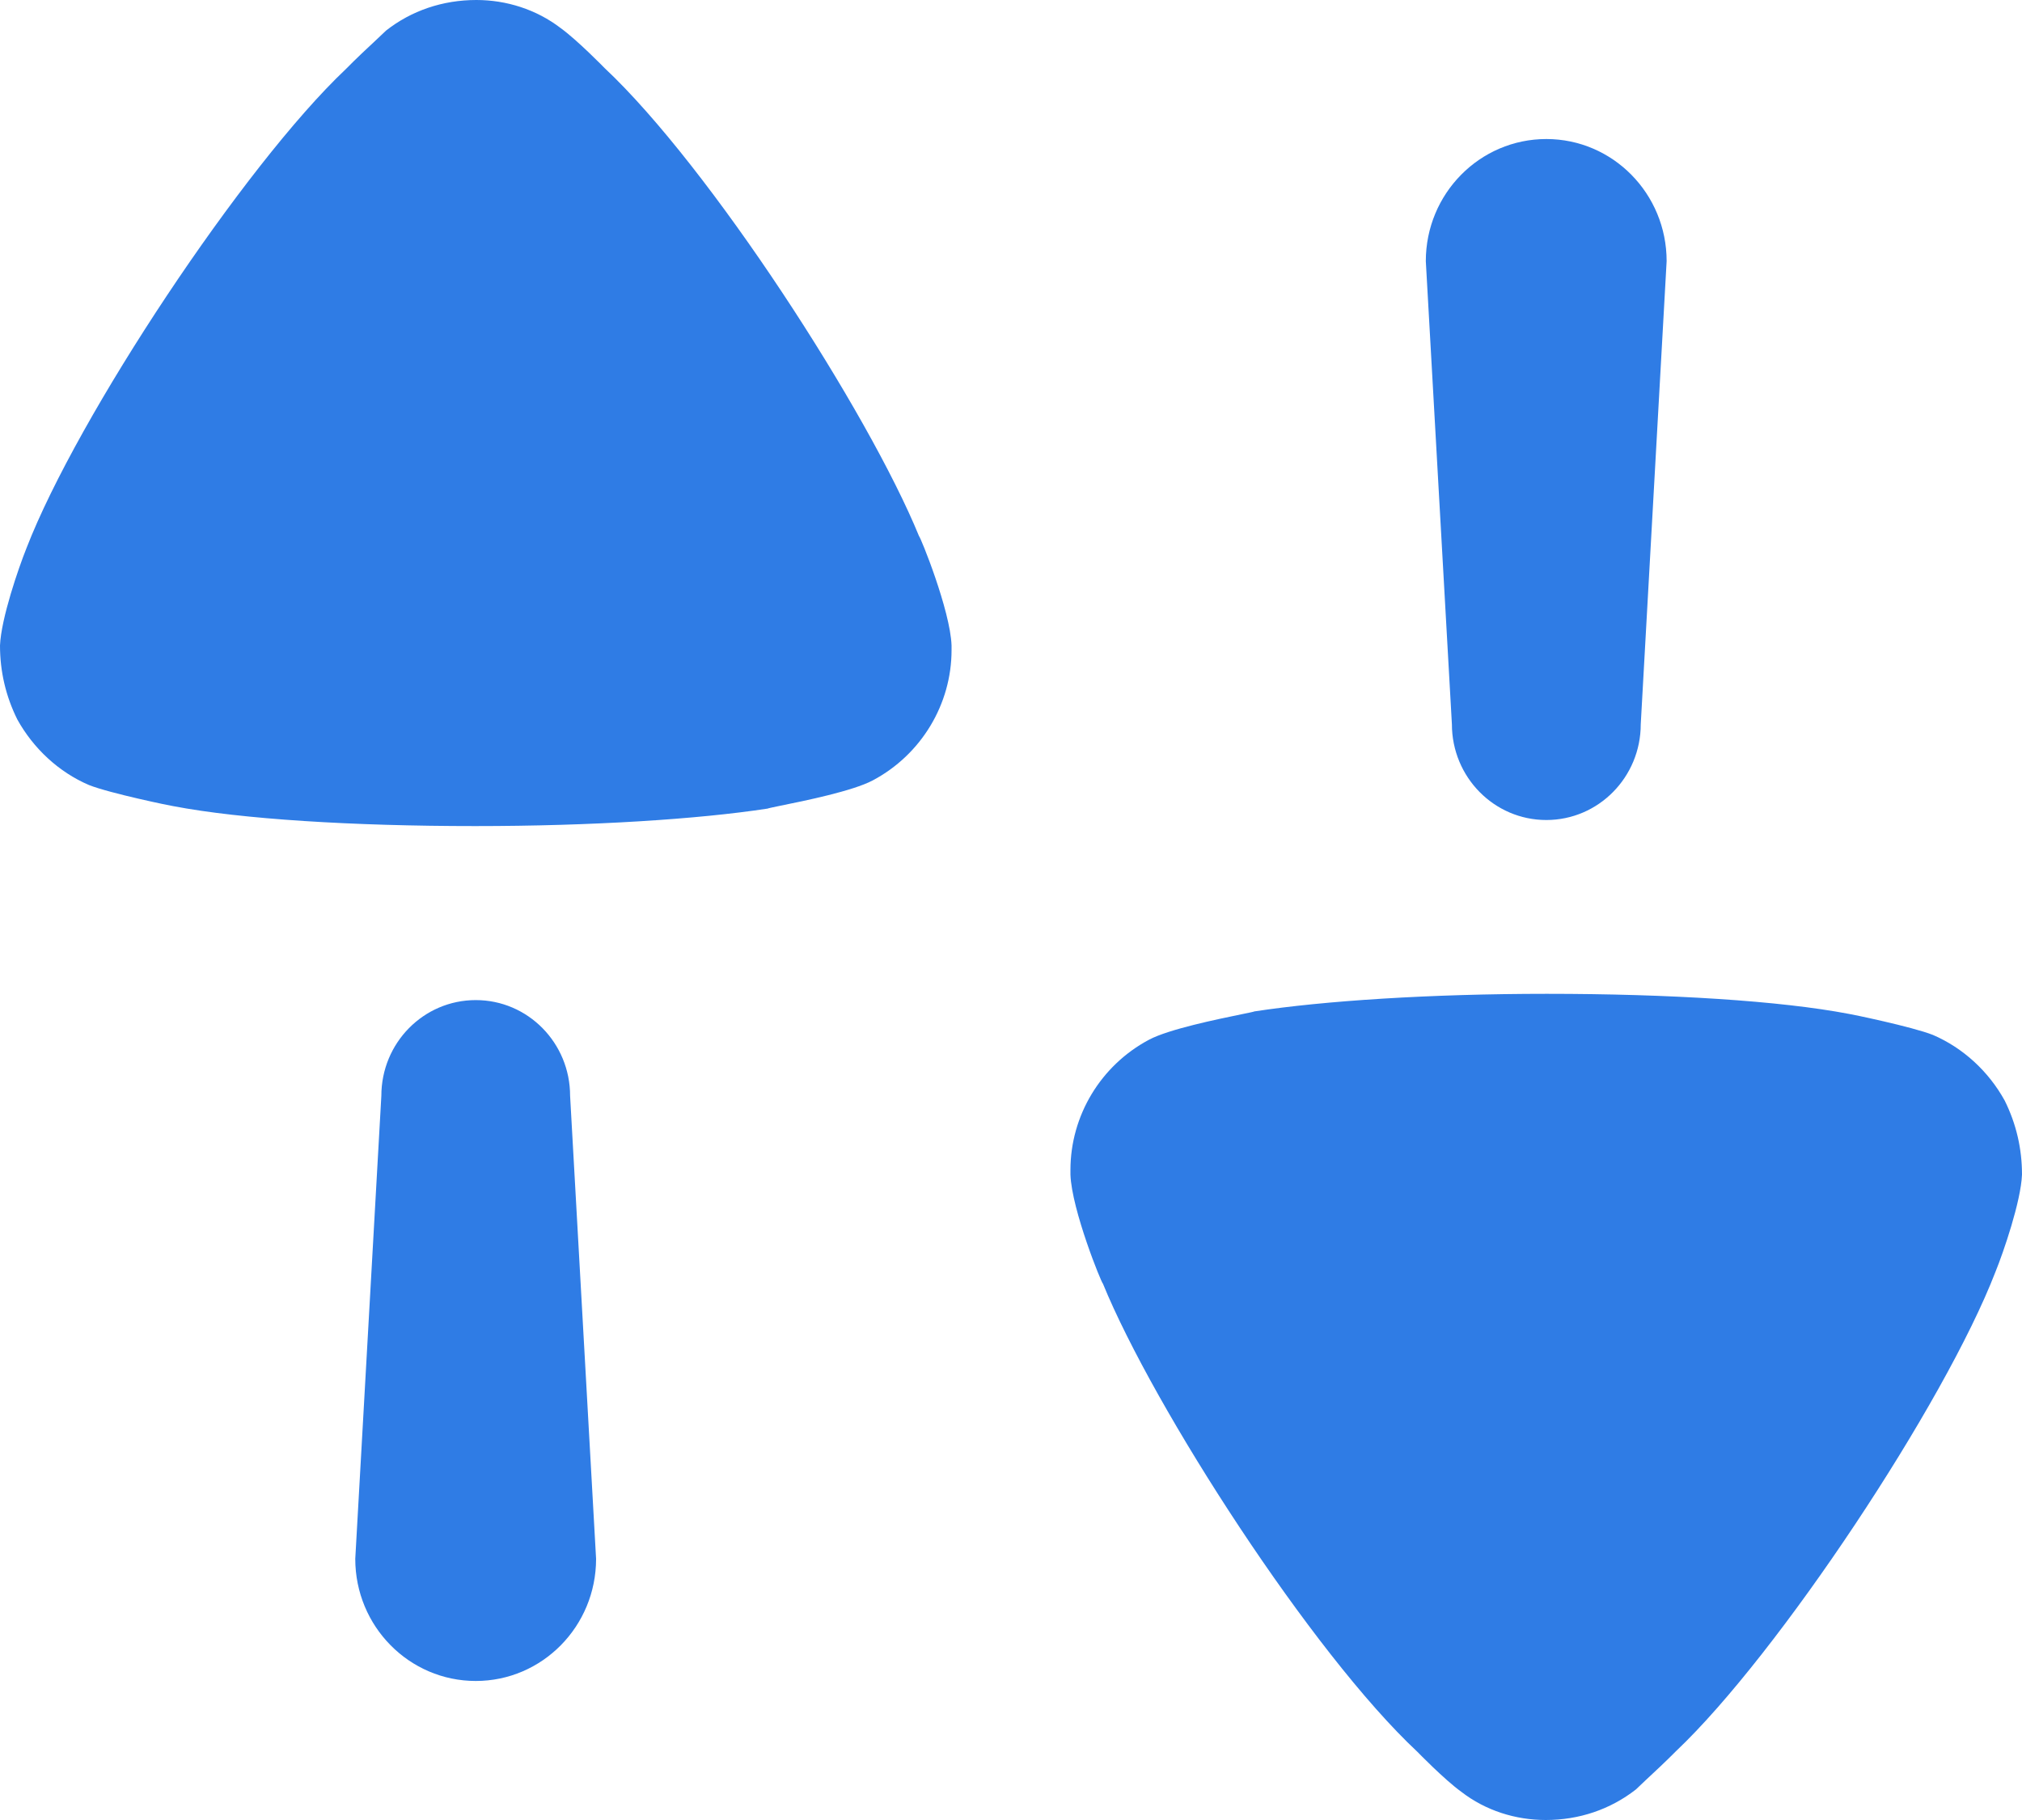 <svg width="20" height="18" viewBox="0 0 20 18" fill="none" xmlns="http://www.w3.org/2000/svg">
<g id="Swap">
<path id="Swap_2" fill-rule="evenodd" clip-rule="evenodd" d="M5.546 0.278C5.712 0.398 5.98 0.673 5.98 0.673C7.021 1.649 8.588 4.074 9.091 5.304C9.102 5.304 9.4 6.036 9.412 6.384V6.43C9.412 6.964 9.113 7.463 8.633 7.718C8.436 7.823 7.955 7.921 7.722 7.968C7.646 7.984 7.596 7.994 7.593 7.997C6.907 8.102 5.855 8.17 4.7 8.17C3.488 8.17 2.39 8.102 1.715 7.973C1.703 7.973 1.086 7.846 0.88 7.764C0.583 7.637 0.331 7.404 0.171 7.115C0.056 6.883 0 6.638 0 6.384C0.011 6.117 0.183 5.618 0.262 5.421C0.765 4.12 2.412 1.637 3.419 0.685C3.523 0.579 3.642 0.468 3.725 0.391C3.769 0.349 3.803 0.318 3.819 0.302C4.07 0.105 4.379 0 4.712 0C5.008 0 5.305 0.093 5.546 0.278ZM16.229 7.162C16.229 7.686 15.811 8.11 15.295 8.11C14.779 8.11 14.361 7.686 14.361 7.162L14.103 2.583C14.103 1.915 14.637 1.375 15.295 1.375C15.952 1.375 16.485 1.915 16.485 2.583L16.229 7.162ZM19.12 10.236C19.417 10.364 19.669 10.595 19.829 10.885C19.944 11.117 20 11.362 20 11.617C19.989 11.883 19.817 12.383 19.737 12.58C19.235 13.88 17.587 16.363 16.581 17.316C16.479 17.419 16.362 17.528 16.279 17.605L16.279 17.605C16.233 17.649 16.198 17.682 16.181 17.698C15.928 17.895 15.621 18 15.289 18C14.991 18 14.694 17.907 14.454 17.721C14.288 17.602 14.02 17.326 14.02 17.326C12.978 16.353 11.412 13.926 10.909 12.695C10.897 12.695 10.6 11.965 10.588 11.617V11.571C10.588 11.036 10.886 10.537 11.367 10.282C11.564 10.178 12.043 10.08 12.276 10.032L12.276 10.032C12.354 10.016 12.404 10.006 12.407 10.003C13.093 9.898 14.145 9.829 15.3 9.829C16.512 9.829 17.61 9.898 18.285 10.027C18.296 10.027 18.914 10.154 19.12 10.236ZM4.706 9.891C4.189 9.891 3.772 10.315 3.772 10.838L3.514 15.417C3.514 16.085 4.048 16.625 4.706 16.625C5.363 16.625 5.896 16.085 5.896 15.417L5.639 10.838C5.639 10.315 5.222 9.891 4.706 9.891Z" fill="#2F7CE5"/>
</g>
</svg>
